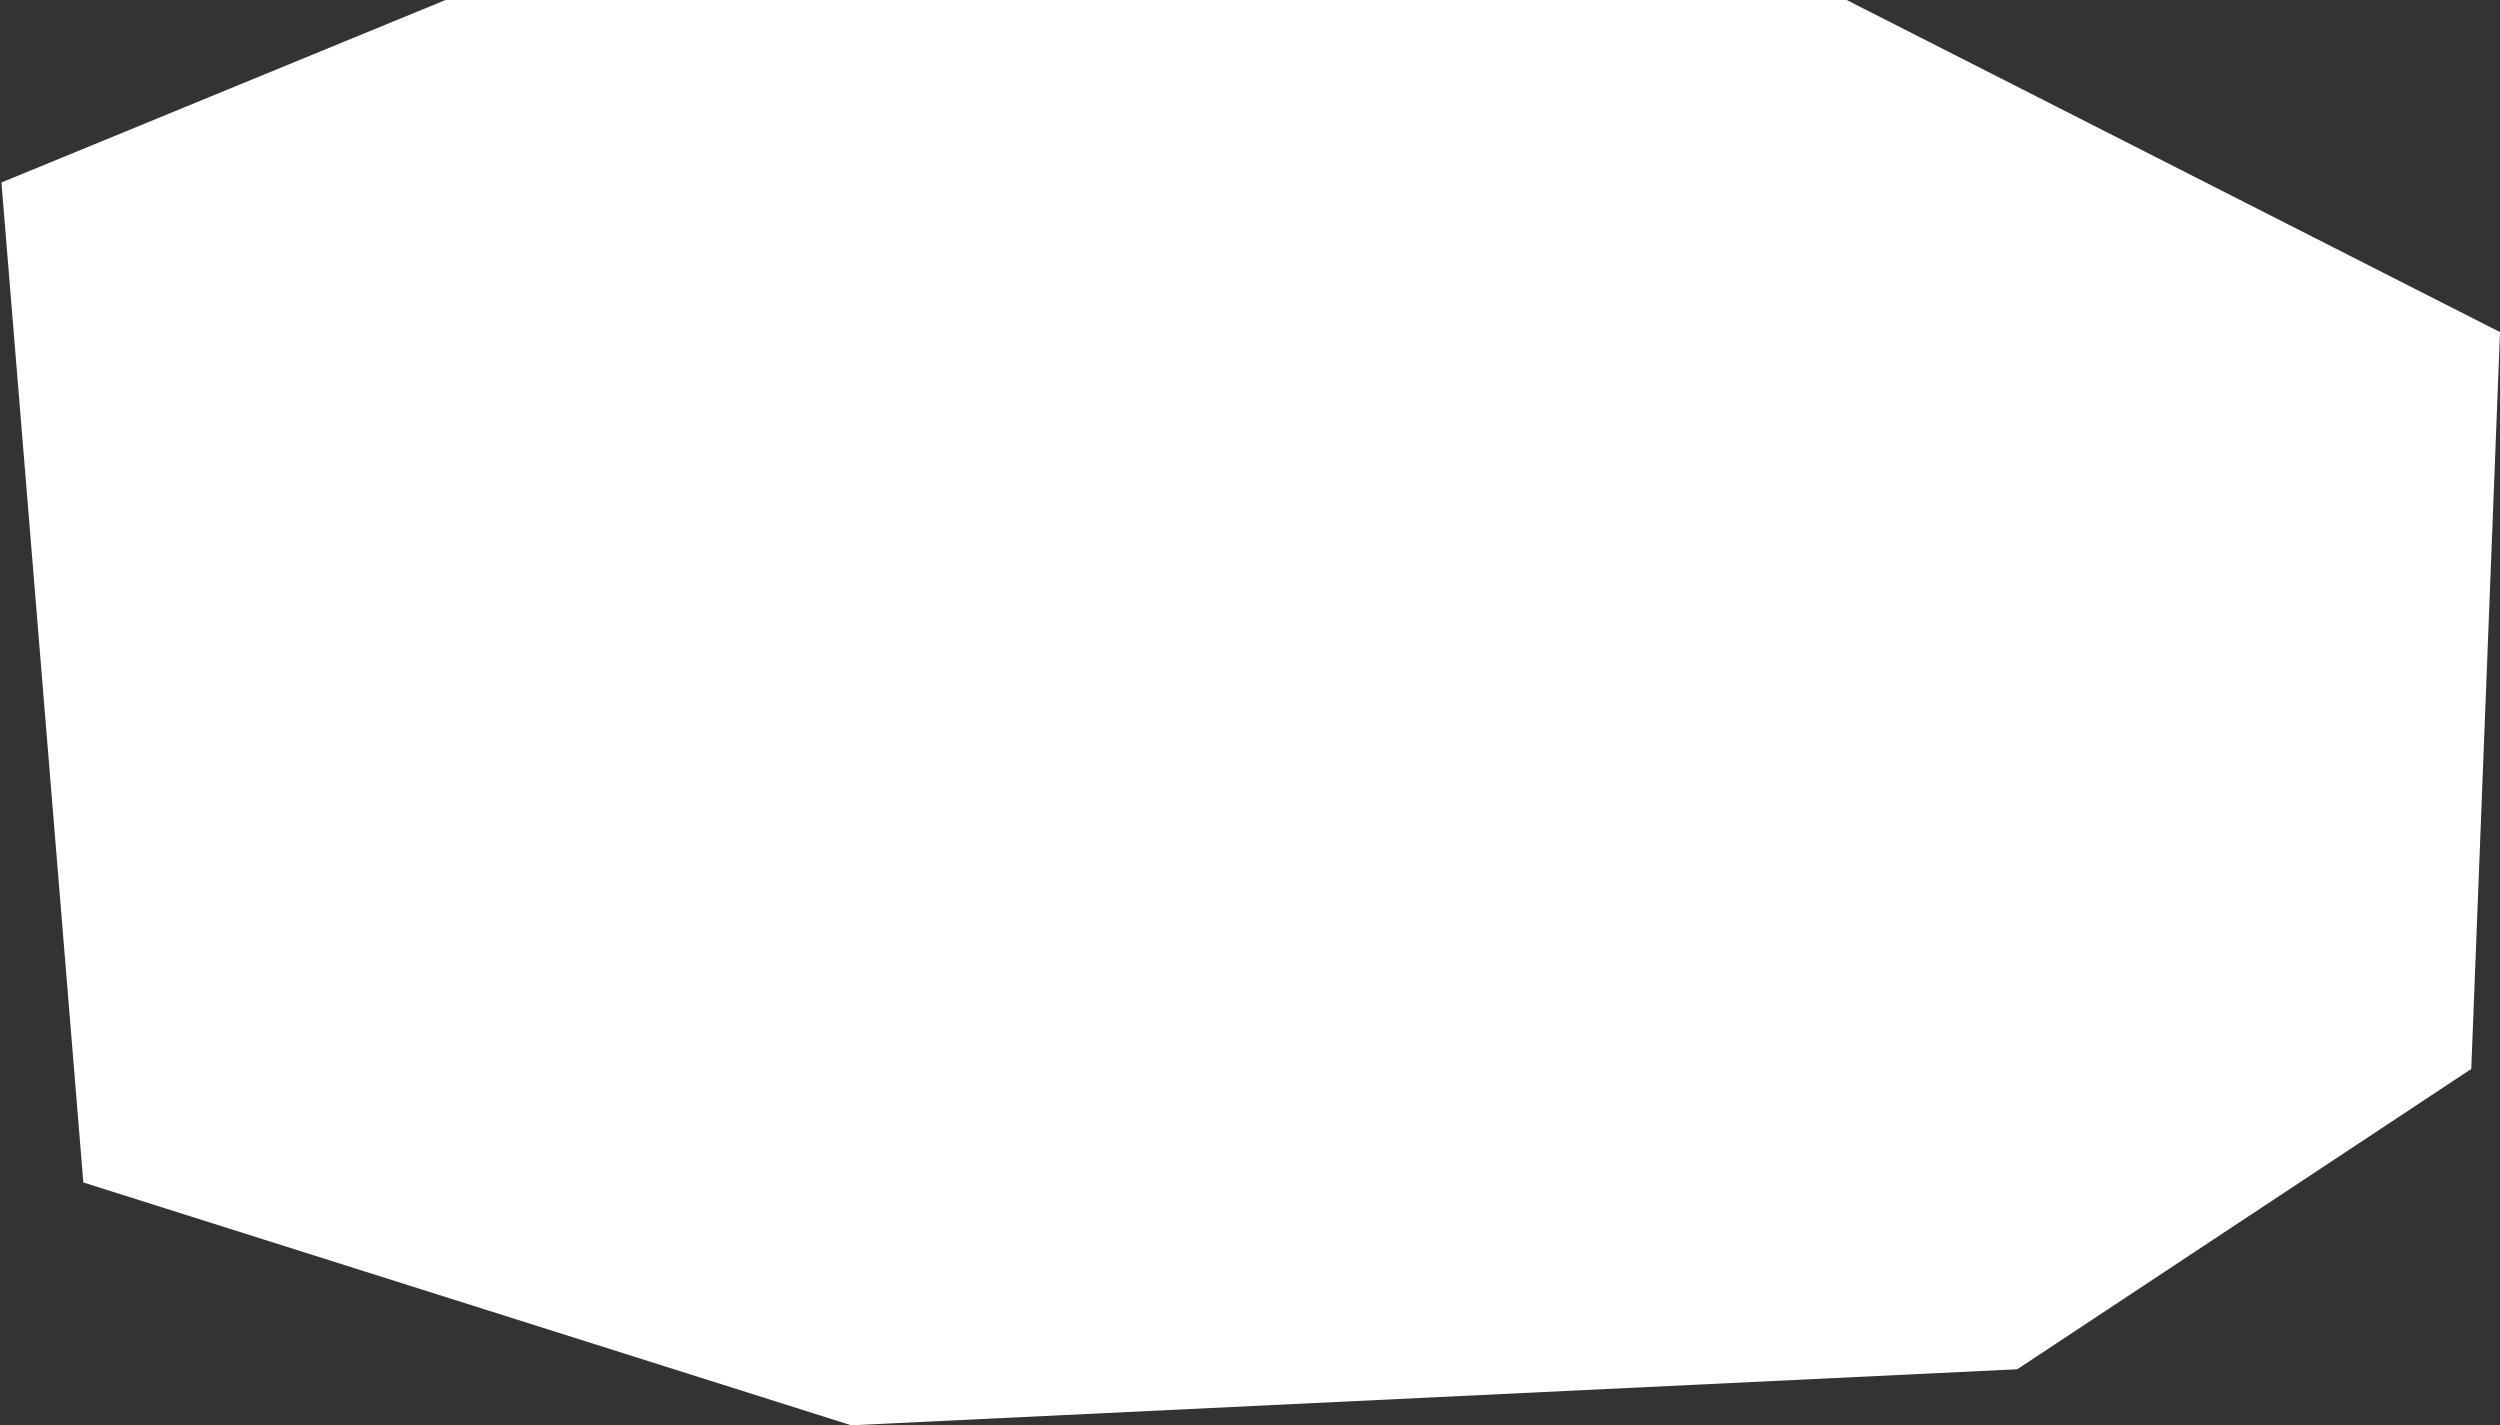 <svg width="870" height="496" viewBox="0 0 870 496" fill="none" xmlns="http://www.w3.org/2000/svg">
<rect x="0" y="0" width="870" height="496" fill="#333333" stroke="none"/>
<path d="M296.225 496L29 411.5L0.5 63.5L155.049 0H642.645L870 115.567L860 372L702 476.5L296.225 496Z" fill="white"/>
</svg>
